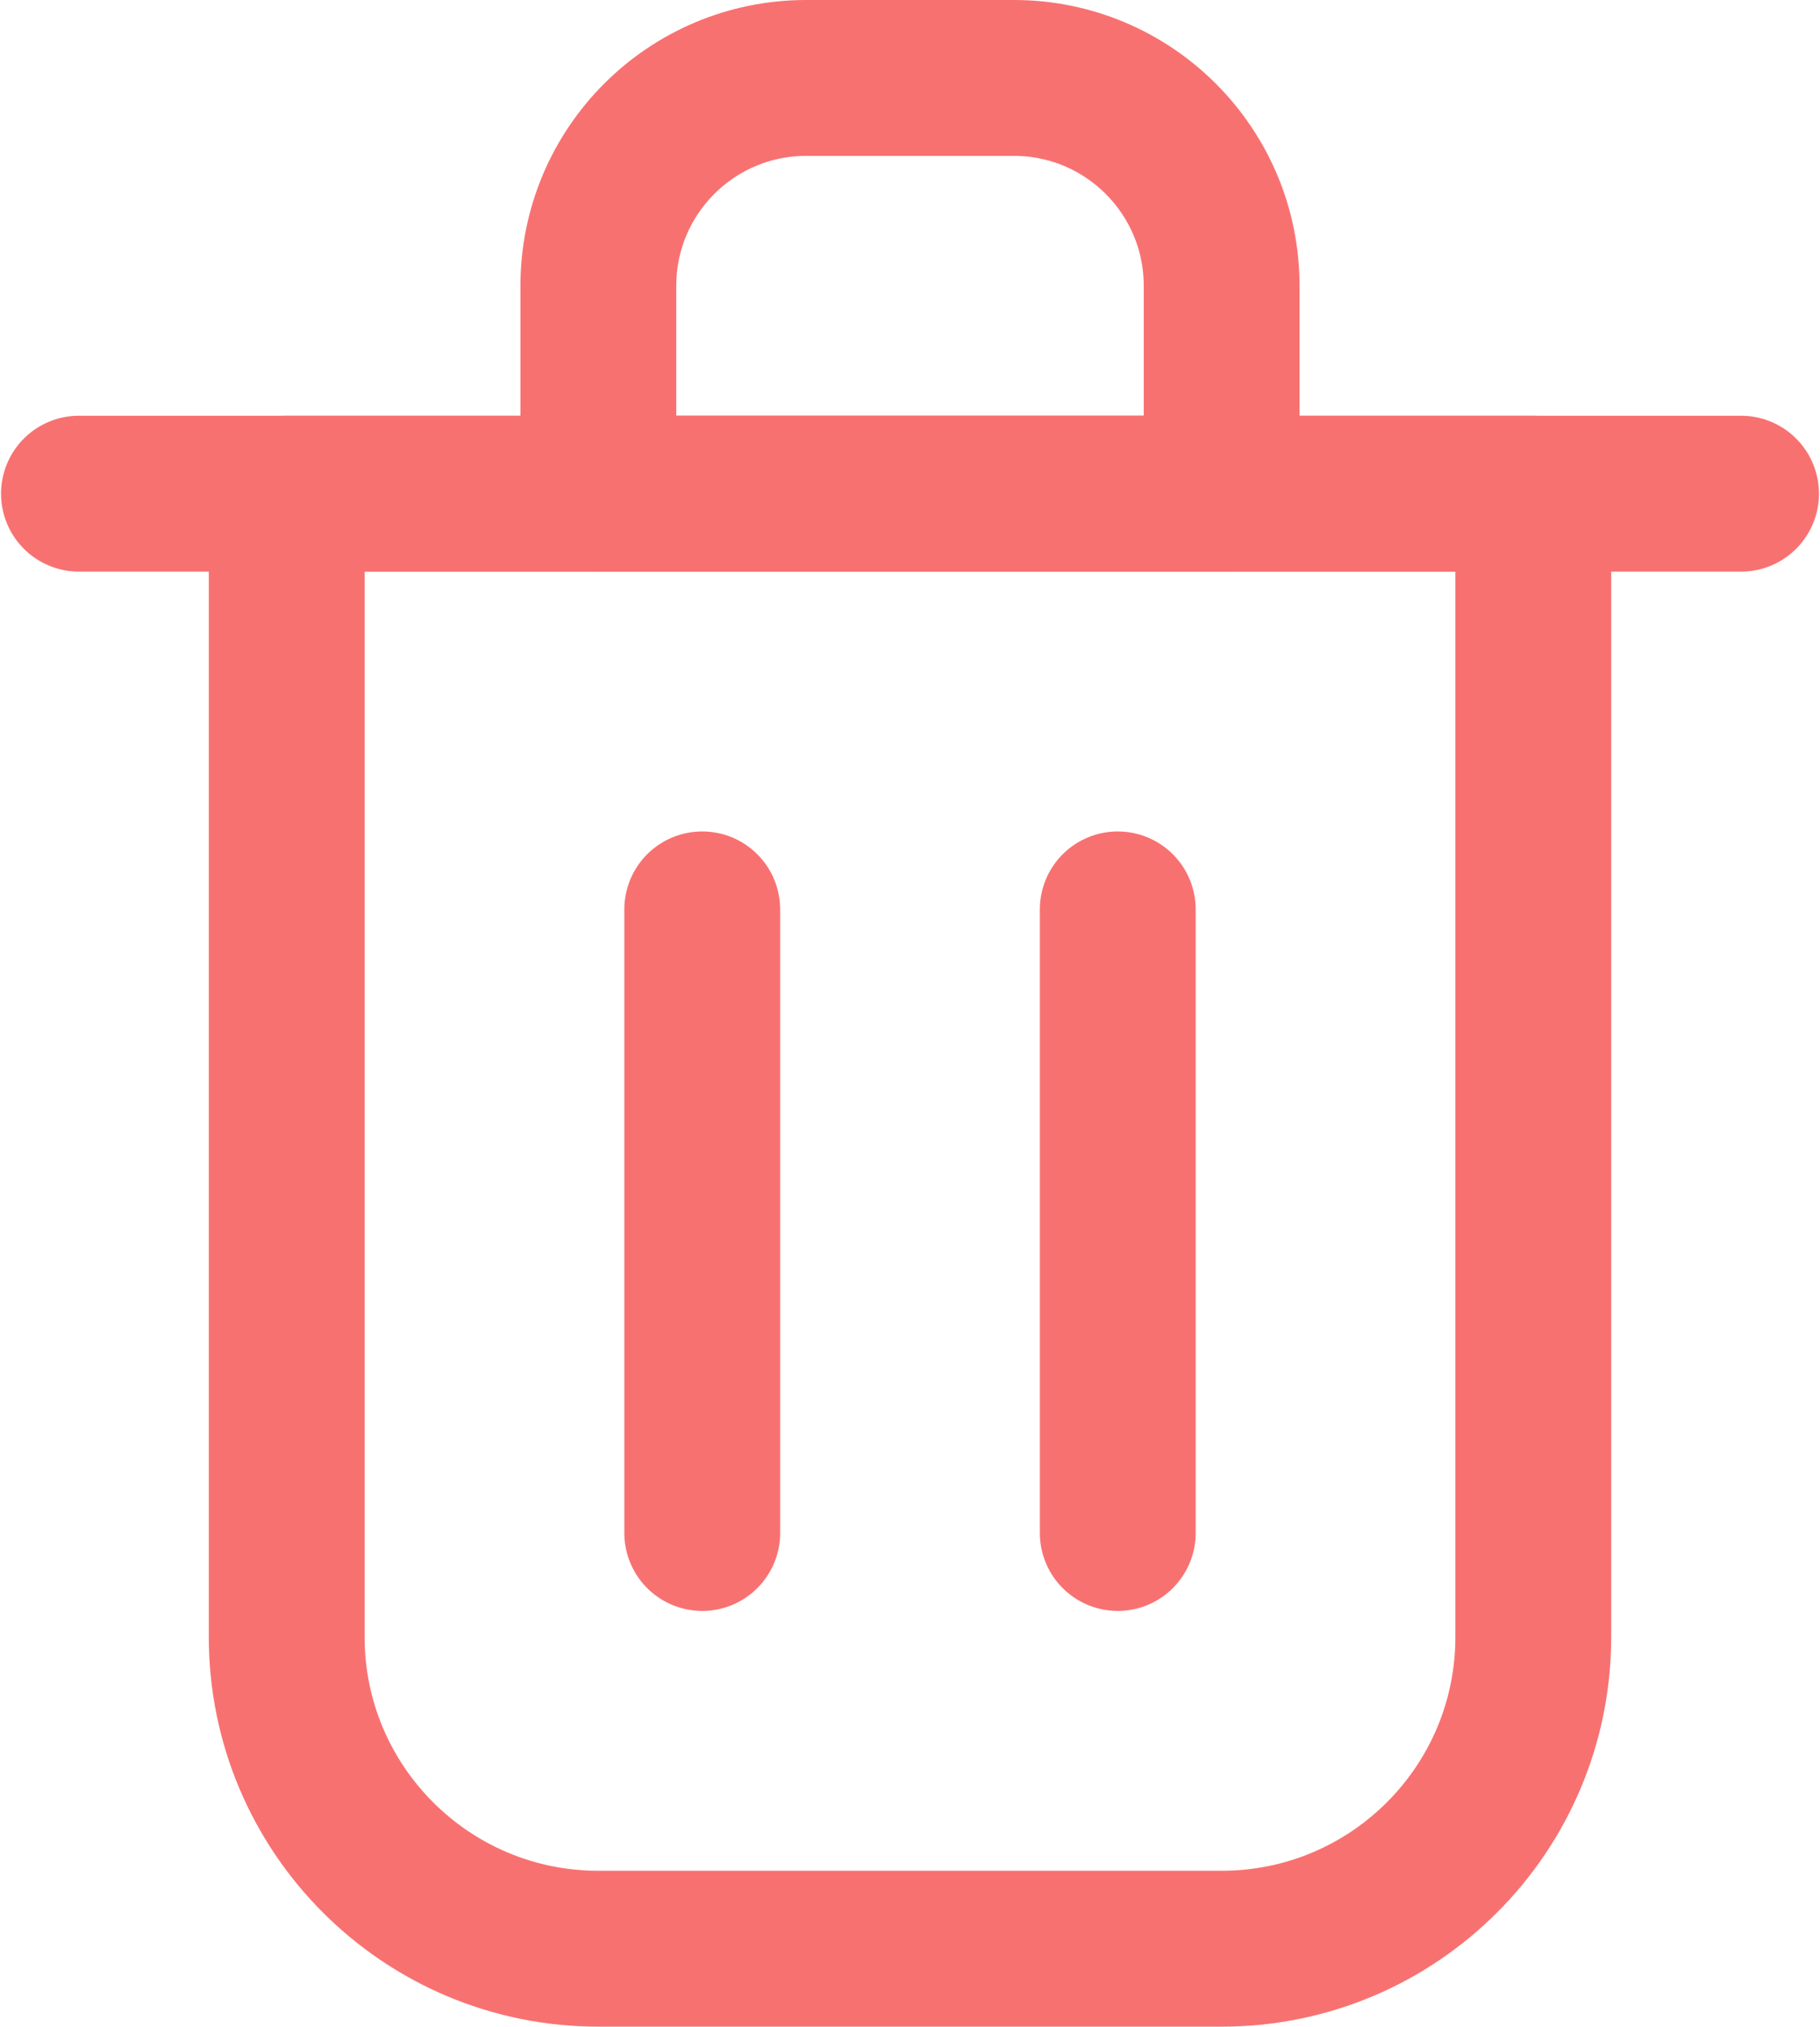 <svg width="584" height="650" viewBox="0 0 584 650" fill="none" xmlns="http://www.w3.org/2000/svg">
<path d="M225.333 291.667V491.666" stroke="#F87171" stroke-width="50" stroke-linecap="round" stroke-linejoin="round"/>
<path d="M358.667 291.667V491.666" stroke="#F87171" stroke-width="50" stroke-linecap="round" stroke-linejoin="round"/>
<path d="M25.334 158.333H558.667" stroke="#F87171" stroke-width="50" stroke-linecap="round" stroke-linejoin="round"/>
<path d="M92 158.333H292H492V525C492 580.23 447.23 625 392 625H192C136.772 625 92 580.23 92 525V158.333Z" stroke="#F87171" stroke-width="50" stroke-linecap="round" stroke-linejoin="round"/>
<path d="M192 91.667C192 54.848 221.848 25 258.667 25H325.333C362.153 25 392 54.848 392 91.667V158.333H192V91.667Z" stroke="#F87171" stroke-width="50" stroke-linecap="round" stroke-linejoin="round"/>
</svg>
